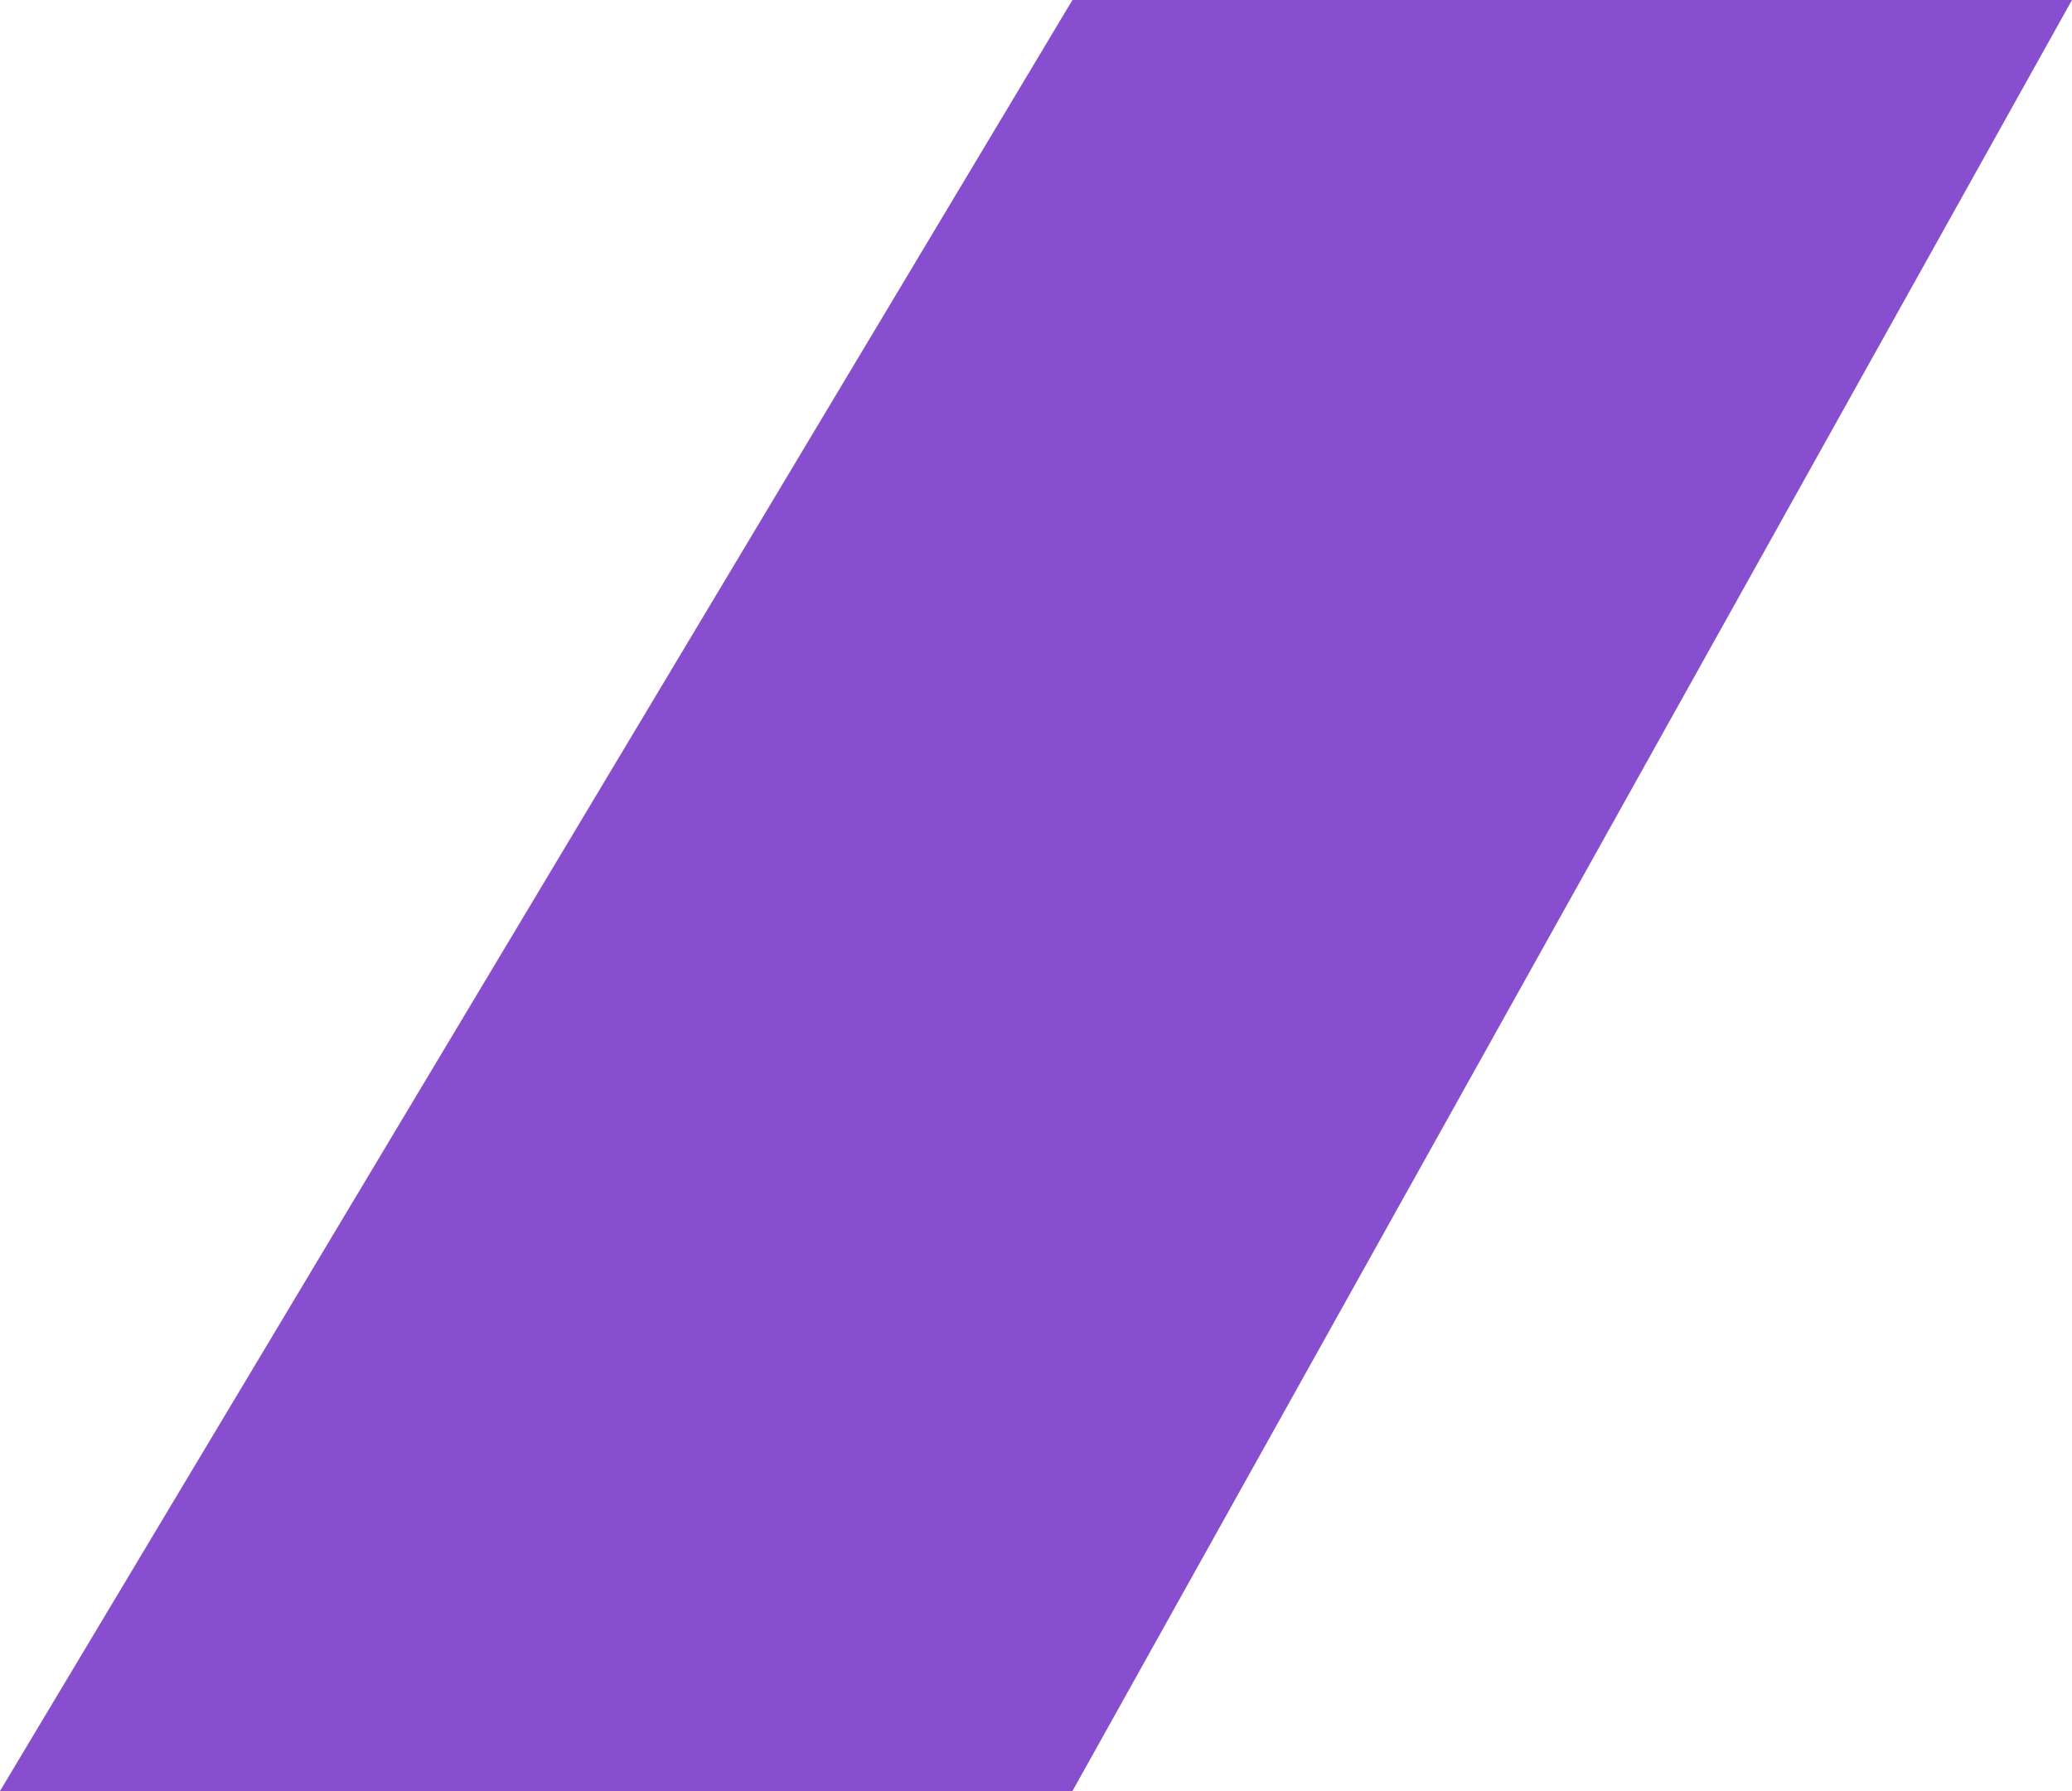 <svg width="118" height="102" viewBox="0 0 118 102" fill="none" xmlns="http://www.w3.org/2000/svg">
<path id="Vector 2" d="M89.044 17L51.095 85H29.994L70.711 17H89.044Z" stroke="#7A3BCB" stroke-opacity="0.9" stroke-width="34"/>
</svg>
